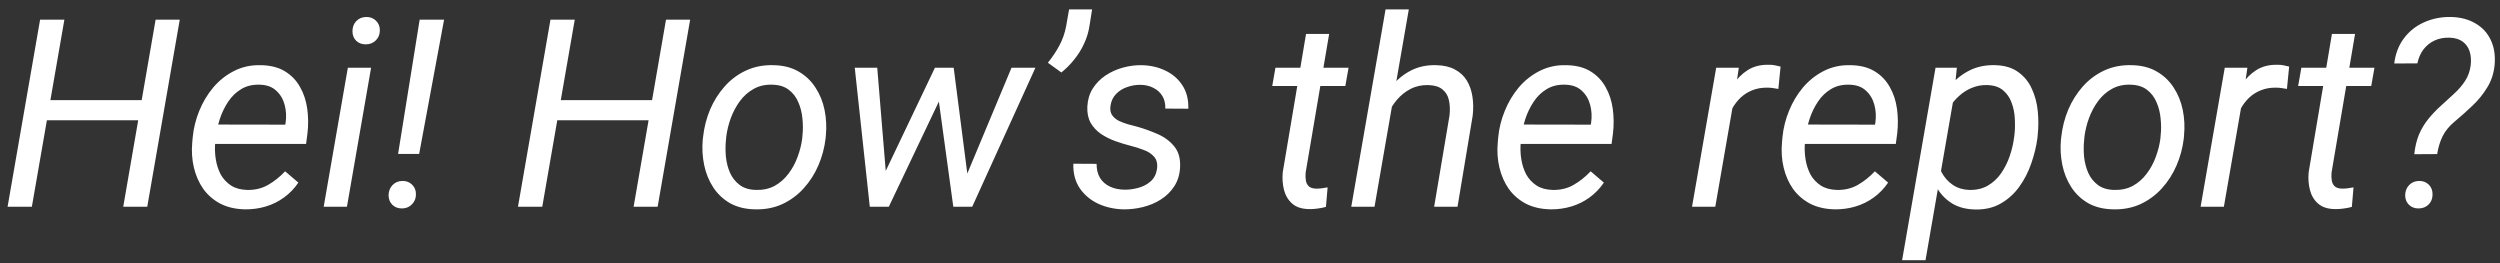 <svg width="133" height="14" viewBox="0 0 133 14" fill="none" xmlns="http://www.w3.org/2000/svg">
<rect x="0" y="0" width="133" height="14" fill="#333333" stroke="none"/>
<path d="M7.711 5.326L7.52 6.399H2.283L2.475 5.326H7.711ZM3.425 1.047L1.695 11H0.403L2.133 1.047H3.425ZM9.563 1.047L7.834 11H6.556L8.278 1.047H9.563ZM13.043 11.137C12.537 11.128 12.097 11.027 11.724 10.836C11.354 10.64 11.051 10.378 10.815 10.05C10.582 9.717 10.416 9.339 10.315 8.915C10.215 8.491 10.185 8.047 10.227 7.582L10.254 7.288C10.3 6.814 10.416 6.349 10.602 5.894C10.789 5.433 11.038 5.019 11.348 4.649C11.662 4.28 12.031 3.989 12.455 3.774C12.883 3.556 13.357 3.453 13.877 3.467C14.392 3.476 14.82 3.585 15.162 3.795C15.504 4.005 15.771 4.283 15.962 4.629C16.158 4.971 16.285 5.356 16.345 5.784C16.404 6.208 16.409 6.643 16.358 7.09L16.283 7.657H10.917L11.081 6.625L15.176 6.632L15.196 6.522C15.242 6.194 15.224 5.878 15.142 5.572C15.06 5.267 14.909 5.016 14.69 4.82C14.476 4.62 14.187 4.515 13.822 4.506C13.444 4.492 13.116 4.57 12.838 4.738C12.56 4.902 12.328 5.126 12.141 5.408C11.954 5.686 11.806 5.992 11.696 6.324C11.591 6.652 11.519 6.974 11.477 7.288L11.45 7.575C11.423 7.867 11.432 8.161 11.477 8.457C11.523 8.753 11.61 9.024 11.737 9.271C11.87 9.512 12.052 9.71 12.284 9.865C12.517 10.016 12.804 10.095 13.146 10.104C13.56 10.114 13.932 10.025 14.26 9.838C14.592 9.646 14.896 9.405 15.169 9.113L15.873 9.715C15.659 10.029 15.404 10.294 15.107 10.508C14.811 10.722 14.488 10.882 14.137 10.986C13.786 11.091 13.421 11.141 13.043 11.137ZM19.742 3.604L18.457 11H17.22L18.505 3.604H19.742ZM18.751 1.662C18.751 1.448 18.817 1.27 18.949 1.129C19.086 0.983 19.261 0.908 19.476 0.903C19.69 0.899 19.865 0.965 20.002 1.102C20.143 1.238 20.212 1.411 20.207 1.621C20.207 1.831 20.136 2.006 19.995 2.147C19.858 2.284 19.685 2.355 19.476 2.359C19.266 2.364 19.093 2.302 18.956 2.175C18.819 2.043 18.751 1.872 18.751 1.662ZM23.625 1.047L22.299 8.19H21.178L22.326 1.047H23.625ZM20.672 10.385C20.676 10.171 20.745 9.993 20.877 9.852C21.014 9.706 21.189 9.631 21.403 9.626C21.613 9.621 21.786 9.688 21.923 9.824C22.064 9.961 22.133 10.134 22.128 10.344C22.128 10.553 22.057 10.729 21.916 10.87C21.779 11.011 21.606 11.084 21.396 11.089C21.187 11.093 21.014 11.03 20.877 10.898C20.74 10.765 20.672 10.594 20.672 10.385ZM34.863 5.326L34.672 6.399H29.436L29.627 5.326H34.863ZM30.577 1.047L28.848 11H27.556L29.285 1.047H30.577ZM36.716 1.047L34.986 11H33.708L35.431 1.047H36.716ZM37.386 7.425L37.406 7.268C37.461 6.771 37.584 6.292 37.775 5.832C37.971 5.372 38.229 4.962 38.548 4.602C38.867 4.242 39.245 3.959 39.683 3.754C40.12 3.549 40.608 3.453 41.145 3.467C41.665 3.476 42.109 3.588 42.478 3.802C42.852 4.016 43.153 4.301 43.381 4.656C43.613 5.007 43.775 5.404 43.866 5.846C43.957 6.288 43.98 6.743 43.935 7.213L43.921 7.37C43.862 7.867 43.734 8.343 43.538 8.799C43.342 9.255 43.082 9.66 42.759 10.016C42.44 10.371 42.062 10.651 41.624 10.856C41.187 11.057 40.701 11.15 40.168 11.137C39.653 11.128 39.209 11.018 38.835 10.809C38.466 10.594 38.167 10.312 37.94 9.961C37.712 9.61 37.552 9.216 37.461 8.778C37.37 8.341 37.345 7.89 37.386 7.425ZM38.637 7.268L38.623 7.432C38.591 7.719 38.589 8.017 38.616 8.327C38.648 8.637 38.721 8.924 38.835 9.188C38.953 9.453 39.124 9.669 39.348 9.838C39.571 10.007 39.86 10.095 40.216 10.104C40.594 10.114 40.927 10.041 41.214 9.886C41.501 9.726 41.745 9.512 41.945 9.243C42.15 8.974 42.312 8.676 42.431 8.348C42.554 8.02 42.636 7.694 42.677 7.37L42.69 7.213C42.722 6.926 42.722 6.627 42.69 6.317C42.663 6.003 42.59 5.711 42.472 5.442C42.358 5.169 42.189 4.948 41.966 4.779C41.742 4.606 41.453 4.515 41.098 4.506C40.719 4.492 40.384 4.567 40.093 4.731C39.806 4.891 39.562 5.107 39.361 5.381C39.161 5.654 38.999 5.957 38.876 6.29C38.758 6.618 38.678 6.944 38.637 7.268ZM46.867 9.626L49.738 3.604H50.593L50.196 4.882L47.284 11H46.45L46.867 9.626ZM46.669 3.604L47.182 9.831L47.079 11H46.273L45.473 3.604H46.669ZM51.29 9.64L53.812 3.604H55.084L51.721 11H50.852L51.29 9.64ZM50.736 3.604L51.516 9.66L51.475 11H50.716L49.855 4.725L49.902 3.604H50.736ZM58.099 0.5L57.962 1.368C57.912 1.701 57.816 2.018 57.675 2.318C57.538 2.619 57.365 2.899 57.155 3.159C56.95 3.419 56.72 3.651 56.465 3.856L55.747 3.337C55.984 3.045 56.187 2.742 56.355 2.428C56.529 2.109 56.649 1.765 56.718 1.396L56.875 0.5H58.099ZM61.551 8.997C61.592 8.715 61.539 8.493 61.394 8.334C61.252 8.174 61.065 8.054 60.833 7.972C60.605 7.885 60.382 7.814 60.163 7.76C59.89 7.691 59.614 7.607 59.336 7.507C59.058 7.407 58.803 7.279 58.57 7.124C58.342 6.965 58.16 6.769 58.023 6.536C57.891 6.299 57.832 6.012 57.846 5.675C57.864 5.31 57.96 4.989 58.133 4.711C58.31 4.433 58.538 4.201 58.816 4.014C59.099 3.827 59.407 3.688 59.739 3.597C60.072 3.506 60.402 3.462 60.73 3.467C61.195 3.476 61.617 3.572 61.995 3.754C62.378 3.936 62.681 4.198 62.904 4.54C63.128 4.882 63.232 5.297 63.219 5.784L61.995 5.777C62.004 5.518 61.952 5.294 61.838 5.107C61.724 4.921 61.567 4.777 61.366 4.677C61.166 4.572 60.938 4.517 60.683 4.513C60.441 4.508 60.204 4.547 59.972 4.629C59.739 4.706 59.541 4.829 59.377 4.998C59.213 5.162 59.113 5.376 59.076 5.641C59.049 5.837 59.078 5.998 59.165 6.126C59.252 6.249 59.37 6.349 59.52 6.427C59.675 6.5 59.837 6.561 60.006 6.611C60.179 6.657 60.336 6.698 60.477 6.734C60.851 6.839 61.22 6.971 61.585 7.131C61.95 7.29 62.246 7.511 62.474 7.794C62.702 8.072 62.804 8.439 62.781 8.895C62.763 9.282 62.66 9.619 62.474 9.906C62.291 10.189 62.054 10.424 61.763 10.61C61.476 10.793 61.159 10.927 60.812 11.014C60.466 11.1 60.12 11.141 59.773 11.137C59.295 11.128 58.848 11.03 58.434 10.843C58.023 10.651 57.695 10.378 57.449 10.023C57.203 9.662 57.087 9.225 57.101 8.71L58.338 8.717C58.338 9.013 58.399 9.264 58.523 9.469C58.65 9.669 58.825 9.822 59.049 9.927C59.272 10.032 59.527 10.086 59.815 10.091C60.056 10.095 60.302 10.063 60.553 9.995C60.808 9.927 61.027 9.813 61.209 9.653C61.396 9.489 61.51 9.271 61.551 8.997ZM71.743 3.604L71.572 4.574H67.683L67.853 3.604H71.743ZM69.481 1.806H70.711L69.46 9.182C69.446 9.341 69.451 9.485 69.474 9.612C69.496 9.74 69.551 9.842 69.638 9.92C69.724 9.993 69.856 10.032 70.034 10.036C70.134 10.036 70.232 10.029 70.328 10.016C70.428 9.997 70.529 9.981 70.629 9.968L70.54 11.007C70.394 11.048 70.244 11.078 70.089 11.096C69.939 11.118 69.788 11.128 69.638 11.123C69.259 11.118 68.963 11.023 68.749 10.836C68.535 10.649 68.389 10.408 68.311 10.111C68.234 9.815 68.211 9.498 68.243 9.161L69.481 1.806ZM74.949 0.5L73.124 11H71.887L73.712 0.5H74.949ZM73.548 7.021L73.042 7.008C73.106 6.566 73.222 6.133 73.391 5.709C73.564 5.281 73.789 4.896 74.067 4.554C74.35 4.212 74.685 3.943 75.072 3.747C75.464 3.547 75.911 3.453 76.412 3.467C76.809 3.476 77.139 3.553 77.403 3.699C77.672 3.84 77.882 4.034 78.032 4.28C78.183 4.526 78.283 4.811 78.333 5.135C78.383 5.454 78.388 5.793 78.347 6.153L77.54 11H76.296L77.116 6.133C77.148 5.837 77.137 5.57 77.082 5.333C77.032 5.091 76.918 4.9 76.74 4.759C76.567 4.613 76.316 4.535 75.988 4.526C75.642 4.517 75.33 4.583 75.052 4.725C74.774 4.866 74.53 5.06 74.32 5.306C74.115 5.547 73.947 5.818 73.814 6.119C73.687 6.415 73.598 6.716 73.548 7.021ZM82.496 11.137C81.99 11.128 81.55 11.027 81.177 10.836C80.808 10.64 80.505 10.378 80.268 10.05C80.035 9.717 79.869 9.339 79.769 8.915C79.668 8.491 79.639 8.047 79.68 7.582L79.707 7.288C79.753 6.814 79.869 6.349 80.056 5.894C80.243 5.433 80.491 5.019 80.801 4.649C81.115 4.28 81.484 3.989 81.908 3.774C82.337 3.556 82.811 3.453 83.33 3.467C83.845 3.476 84.273 3.585 84.615 3.795C84.957 4.005 85.224 4.283 85.415 4.629C85.611 4.971 85.739 5.356 85.798 5.784C85.857 6.208 85.862 6.643 85.811 7.09L85.736 7.657H80.37L80.534 6.625L84.629 6.632L84.649 6.522C84.695 6.194 84.677 5.878 84.595 5.572C84.513 5.267 84.362 5.016 84.144 4.82C83.929 4.62 83.64 4.515 83.275 4.506C82.897 4.492 82.569 4.57 82.291 4.738C82.013 4.902 81.781 5.126 81.594 5.408C81.407 5.686 81.259 5.992 81.149 6.324C81.045 6.652 80.972 6.974 80.931 7.288L80.903 7.575C80.876 7.867 80.885 8.161 80.931 8.457C80.976 8.753 81.063 9.024 81.19 9.271C81.323 9.512 81.505 9.71 81.737 9.865C81.97 10.016 82.257 10.095 82.599 10.104C83.013 10.114 83.385 10.025 83.713 9.838C84.046 9.646 84.349 9.405 84.622 9.113L85.326 9.715C85.112 10.029 84.857 10.294 84.561 10.508C84.264 10.722 83.941 10.882 83.59 10.986C83.239 11.091 82.874 11.141 82.496 11.137ZM92.326 4.82L91.253 11H90.016L91.301 3.604H92.504L92.326 4.82ZM94.726 3.542L94.609 4.731C94.514 4.713 94.416 4.697 94.315 4.684C94.22 4.67 94.124 4.663 94.028 4.663C93.732 4.659 93.466 4.704 93.228 4.8C92.996 4.891 92.789 5.021 92.606 5.189C92.429 5.358 92.276 5.556 92.148 5.784C92.025 6.012 91.927 6.258 91.855 6.522L91.465 6.728C91.515 6.358 91.597 5.98 91.711 5.593C91.829 5.205 91.991 4.848 92.196 4.52C92.406 4.191 92.668 3.927 92.982 3.727C93.301 3.526 93.684 3.433 94.131 3.446C94.231 3.446 94.329 3.455 94.425 3.474C94.525 3.492 94.625 3.515 94.726 3.542ZM97.617 11.137C97.111 11.128 96.671 11.027 96.298 10.836C95.929 10.64 95.626 10.378 95.389 10.05C95.156 9.717 94.99 9.339 94.89 8.915C94.789 8.491 94.76 8.047 94.801 7.582L94.828 7.288C94.874 6.814 94.99 6.349 95.177 5.894C95.364 5.433 95.612 5.019 95.922 4.649C96.236 4.28 96.606 3.989 97.029 3.774C97.458 3.556 97.932 3.453 98.451 3.467C98.966 3.476 99.394 3.585 99.736 3.795C100.078 4.005 100.345 4.283 100.536 4.629C100.732 4.971 100.86 5.356 100.919 5.784C100.978 6.208 100.983 6.643 100.933 7.09L100.857 7.657H95.491L95.655 6.625L99.75 6.632L99.77 6.522C99.816 6.194 99.798 5.878 99.716 5.572C99.634 5.267 99.483 5.016 99.265 4.82C99.05 4.62 98.761 4.515 98.397 4.506C98.018 4.492 97.69 4.57 97.412 4.738C97.134 4.902 96.902 5.126 96.715 5.408C96.528 5.686 96.38 5.992 96.27 6.324C96.166 6.652 96.093 6.974 96.052 7.288L96.024 7.575C95.997 7.867 96.006 8.161 96.052 8.457C96.097 8.753 96.184 9.024 96.311 9.271C96.444 9.512 96.626 9.71 96.858 9.865C97.091 10.016 97.378 10.095 97.72 10.104C98.134 10.114 98.506 10.025 98.834 9.838C99.167 9.646 99.47 9.405 99.743 9.113L100.447 9.715C100.233 10.029 99.978 10.294 99.682 10.508C99.385 10.722 99.062 10.882 98.711 10.986C98.36 11.091 97.995 11.141 97.617 11.137ZM103.954 5.101L102.437 13.844H101.192L102.97 3.604H104.104L103.954 5.101ZM108.404 7.199L108.391 7.343C108.331 7.789 108.222 8.241 108.062 8.696C107.908 9.147 107.696 9.56 107.427 9.934C107.158 10.307 106.827 10.606 106.436 10.829C106.048 11.052 105.592 11.157 105.068 11.144C104.608 11.134 104.214 11.034 103.886 10.843C103.558 10.647 103.293 10.389 103.093 10.07C102.892 9.747 102.749 9.387 102.662 8.99C102.58 8.589 102.553 8.179 102.58 7.76L102.676 7.001C102.753 6.554 102.883 6.119 103.065 5.695C103.252 5.267 103.489 4.882 103.776 4.54C104.063 4.198 104.403 3.932 104.795 3.74C105.191 3.544 105.64 3.453 106.142 3.467C106.647 3.48 107.058 3.604 107.372 3.836C107.691 4.064 107.933 4.362 108.097 4.731C108.265 5.096 108.37 5.495 108.411 5.928C108.452 6.356 108.45 6.78 108.404 7.199ZM107.146 7.336L107.167 7.186C107.199 6.912 107.206 6.623 107.188 6.317C107.174 6.012 107.117 5.727 107.017 5.463C106.921 5.194 106.768 4.973 106.559 4.8C106.354 4.627 106.073 4.535 105.718 4.526C105.435 4.517 105.166 4.565 104.911 4.67C104.66 4.77 104.433 4.914 104.228 5.101C104.022 5.283 103.847 5.495 103.701 5.736C103.555 5.973 103.448 6.224 103.38 6.488L103.086 8.272C103.081 8.596 103.152 8.897 103.298 9.175C103.444 9.448 103.642 9.669 103.893 9.838C104.148 10.007 104.437 10.095 104.761 10.104C105.139 10.114 105.467 10.038 105.745 9.879C106.028 9.715 106.265 9.496 106.456 9.223C106.647 8.945 106.8 8.642 106.914 8.313C107.028 7.981 107.105 7.655 107.146 7.336ZM109.642 7.425L109.662 7.268C109.717 6.771 109.84 6.292 110.031 5.832C110.227 5.372 110.485 4.962 110.804 4.602C111.123 4.242 111.501 3.959 111.938 3.754C112.376 3.549 112.864 3.453 113.401 3.467C113.921 3.476 114.365 3.588 114.734 3.802C115.108 4.016 115.409 4.301 115.637 4.656C115.869 5.007 116.031 5.404 116.122 5.846C116.213 6.288 116.236 6.743 116.19 7.213L116.177 7.37C116.118 7.867 115.99 8.343 115.794 8.799C115.598 9.255 115.338 9.66 115.015 10.016C114.696 10.371 114.317 10.651 113.88 10.856C113.442 11.057 112.957 11.15 112.424 11.137C111.909 11.128 111.465 11.018 111.091 10.809C110.722 10.594 110.423 10.312 110.195 9.961C109.967 9.61 109.808 9.216 109.717 8.778C109.626 8.341 109.601 7.89 109.642 7.425ZM110.893 7.268L110.879 7.432C110.847 7.719 110.845 8.017 110.872 8.327C110.904 8.637 110.977 8.924 111.091 9.188C111.209 9.453 111.38 9.669 111.604 9.838C111.827 10.007 112.116 10.095 112.472 10.104C112.85 10.114 113.183 10.041 113.47 9.886C113.757 9.726 114.001 9.512 114.201 9.243C114.406 8.974 114.568 8.676 114.687 8.348C114.81 8.02 114.892 7.694 114.933 7.37L114.946 7.213C114.978 6.926 114.978 6.627 114.946 6.317C114.919 6.003 114.846 5.711 114.728 5.442C114.614 5.169 114.445 4.948 114.222 4.779C113.998 4.606 113.709 4.515 113.354 4.506C112.975 4.492 112.64 4.567 112.349 4.731C112.062 4.891 111.818 5.107 111.617 5.381C111.417 5.654 111.255 5.957 111.132 6.29C111.013 6.618 110.934 6.944 110.893 7.268ZM119.383 4.82L118.31 11H117.072L118.357 3.604H119.561L119.383 4.82ZM121.782 3.542L121.666 4.731C121.57 4.713 121.472 4.697 121.372 4.684C121.276 4.67 121.181 4.663 121.085 4.663C120.789 4.659 120.522 4.704 120.285 4.8C120.053 4.891 119.845 5.021 119.663 5.189C119.485 5.358 119.333 5.556 119.205 5.784C119.082 6.012 118.984 6.258 118.911 6.522L118.521 6.728C118.572 6.358 118.654 5.98 118.768 5.593C118.886 5.205 119.048 4.848 119.253 4.52C119.463 4.191 119.725 3.927 120.039 3.727C120.358 3.526 120.741 3.433 121.188 3.446C121.288 3.446 121.386 3.455 121.481 3.474C121.582 3.492 121.682 3.515 121.782 3.542ZM126.321 3.604L126.15 4.574H122.261L122.432 3.604H126.321ZM124.059 1.806H125.289L124.038 9.182C124.024 9.341 124.029 9.485 124.052 9.612C124.075 9.74 124.129 9.842 124.216 9.92C124.302 9.993 124.435 10.032 124.612 10.036C124.713 10.036 124.811 10.029 124.906 10.016C125.007 9.997 125.107 9.981 125.207 9.968L125.118 11.007C124.972 11.048 124.822 11.078 124.667 11.096C124.517 11.118 124.366 11.128 124.216 11.123C123.838 11.118 123.541 11.023 123.327 10.836C123.113 10.649 122.967 10.408 122.89 10.111C122.812 9.815 122.789 9.498 122.821 9.161L124.059 1.806ZM129.657 8.197L128.44 8.204C128.481 7.812 128.563 7.466 128.687 7.165C128.814 6.864 128.98 6.586 129.186 6.331C129.391 6.076 129.639 5.818 129.931 5.559C130.149 5.363 130.366 5.164 130.58 4.964C130.799 4.763 130.986 4.545 131.141 4.308C131.3 4.066 131.4 3.788 131.441 3.474C131.473 3.205 131.455 2.961 131.387 2.742C131.318 2.523 131.195 2.348 131.018 2.216C130.84 2.084 130.607 2.013 130.32 2.004C130.024 1.995 129.757 2.045 129.521 2.154C129.284 2.264 129.085 2.423 128.926 2.633C128.771 2.838 128.664 3.084 128.604 3.371L127.374 3.378C127.438 2.854 127.611 2.405 127.894 2.031C128.176 1.658 128.534 1.375 128.967 1.184C129.404 0.988 129.881 0.894 130.396 0.903C130.901 0.917 131.334 1.031 131.694 1.245C132.059 1.455 132.33 1.749 132.508 2.127C132.69 2.505 132.758 2.947 132.713 3.453C132.672 3.895 132.542 4.294 132.323 4.649C132.109 5.005 131.845 5.331 131.53 5.627C131.22 5.923 130.906 6.203 130.587 6.468C130.309 6.696 130.097 6.953 129.951 7.24C129.81 7.527 129.712 7.846 129.657 8.197ZM127.955 10.385C127.96 10.171 128.028 9.993 128.16 9.852C128.297 9.706 128.472 9.631 128.687 9.626C128.901 9.621 129.076 9.688 129.213 9.824C129.35 9.961 129.416 10.136 129.411 10.351C129.411 10.56 129.343 10.736 129.206 10.877C129.069 11.014 128.894 11.084 128.68 11.089C128.47 11.093 128.297 11.03 128.16 10.898C128.023 10.765 127.955 10.594 127.955 10.385Z" fill="white"/>
</svg>
